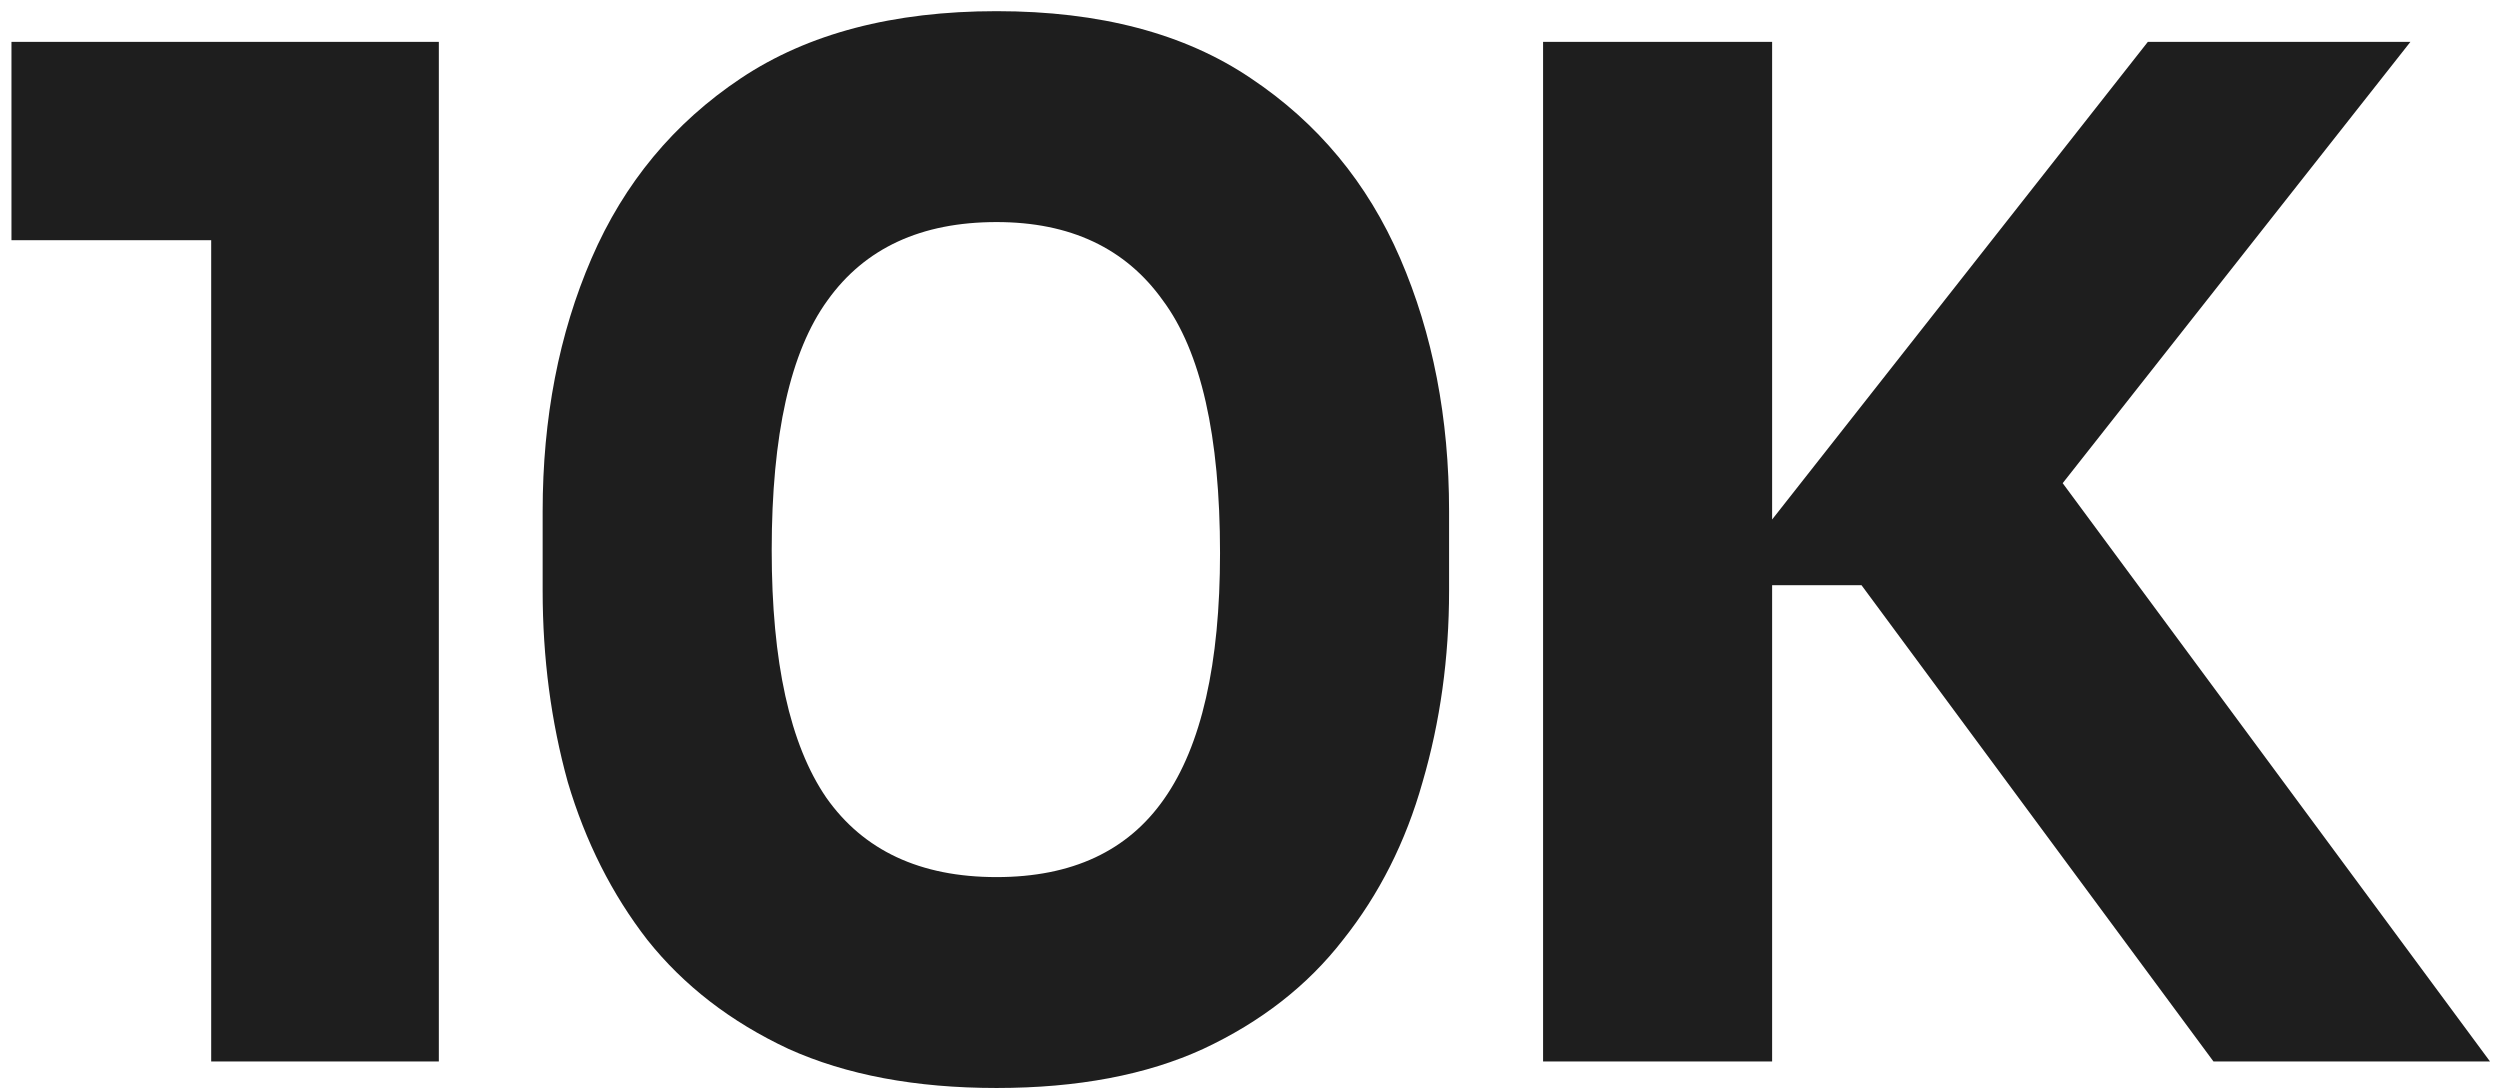 <svg width="179" height="78" viewBox="0 0 179 78" fill="none" xmlns="http://www.w3.org/2000/svg">
<path d="M15.121 76V13.8L19.521 17.2H0.821V3H31.421V76H15.121ZM71.354 77.9C65.554 77.9 60.588 76.967 56.454 75.1C52.321 73.167 48.954 70.567 46.354 67.3C43.821 64.033 41.921 60.267 40.654 56C39.454 51.667 38.854 47.1 38.854 42.3V36.6C38.854 29.933 40.021 23.9 42.354 18.5C44.688 13.1 48.254 8.8 53.054 5.6C57.854 2.4 63.954 0.8 71.354 0.8C78.754 0.8 84.821 2.4 89.554 5.6C94.354 8.8 97.921 13.1 100.254 18.5C102.588 23.9 103.754 29.933 103.754 36.6V42.3C103.754 47.1 103.121 51.667 101.854 56C100.654 60.267 98.754 64.033 96.154 67.3C93.621 70.567 90.288 73.167 86.154 75.1C82.088 76.967 77.154 77.9 71.354 77.9ZM71.354 62.8C76.754 62.8 80.754 60.933 83.354 57.2C86.021 53.4 87.354 47.533 87.354 39.6C87.354 31.2 85.988 25.167 83.254 21.5C80.588 17.767 76.621 15.9 71.354 15.9C65.954 15.9 61.921 17.767 59.254 21.5C56.588 25.167 55.254 31.133 55.254 39.4C55.254 47.4 56.554 53.3 59.154 57.1C61.821 60.9 65.888 62.8 71.354 62.8ZM158.484 76L133.284 41.9H123.184L153.784 3H172.584L145.084 37.9L144.884 30.8L178.284 76H158.484ZM110.484 76V3H126.884V76H110.484Z" fill="#1E1E1E"/>
</svg>
